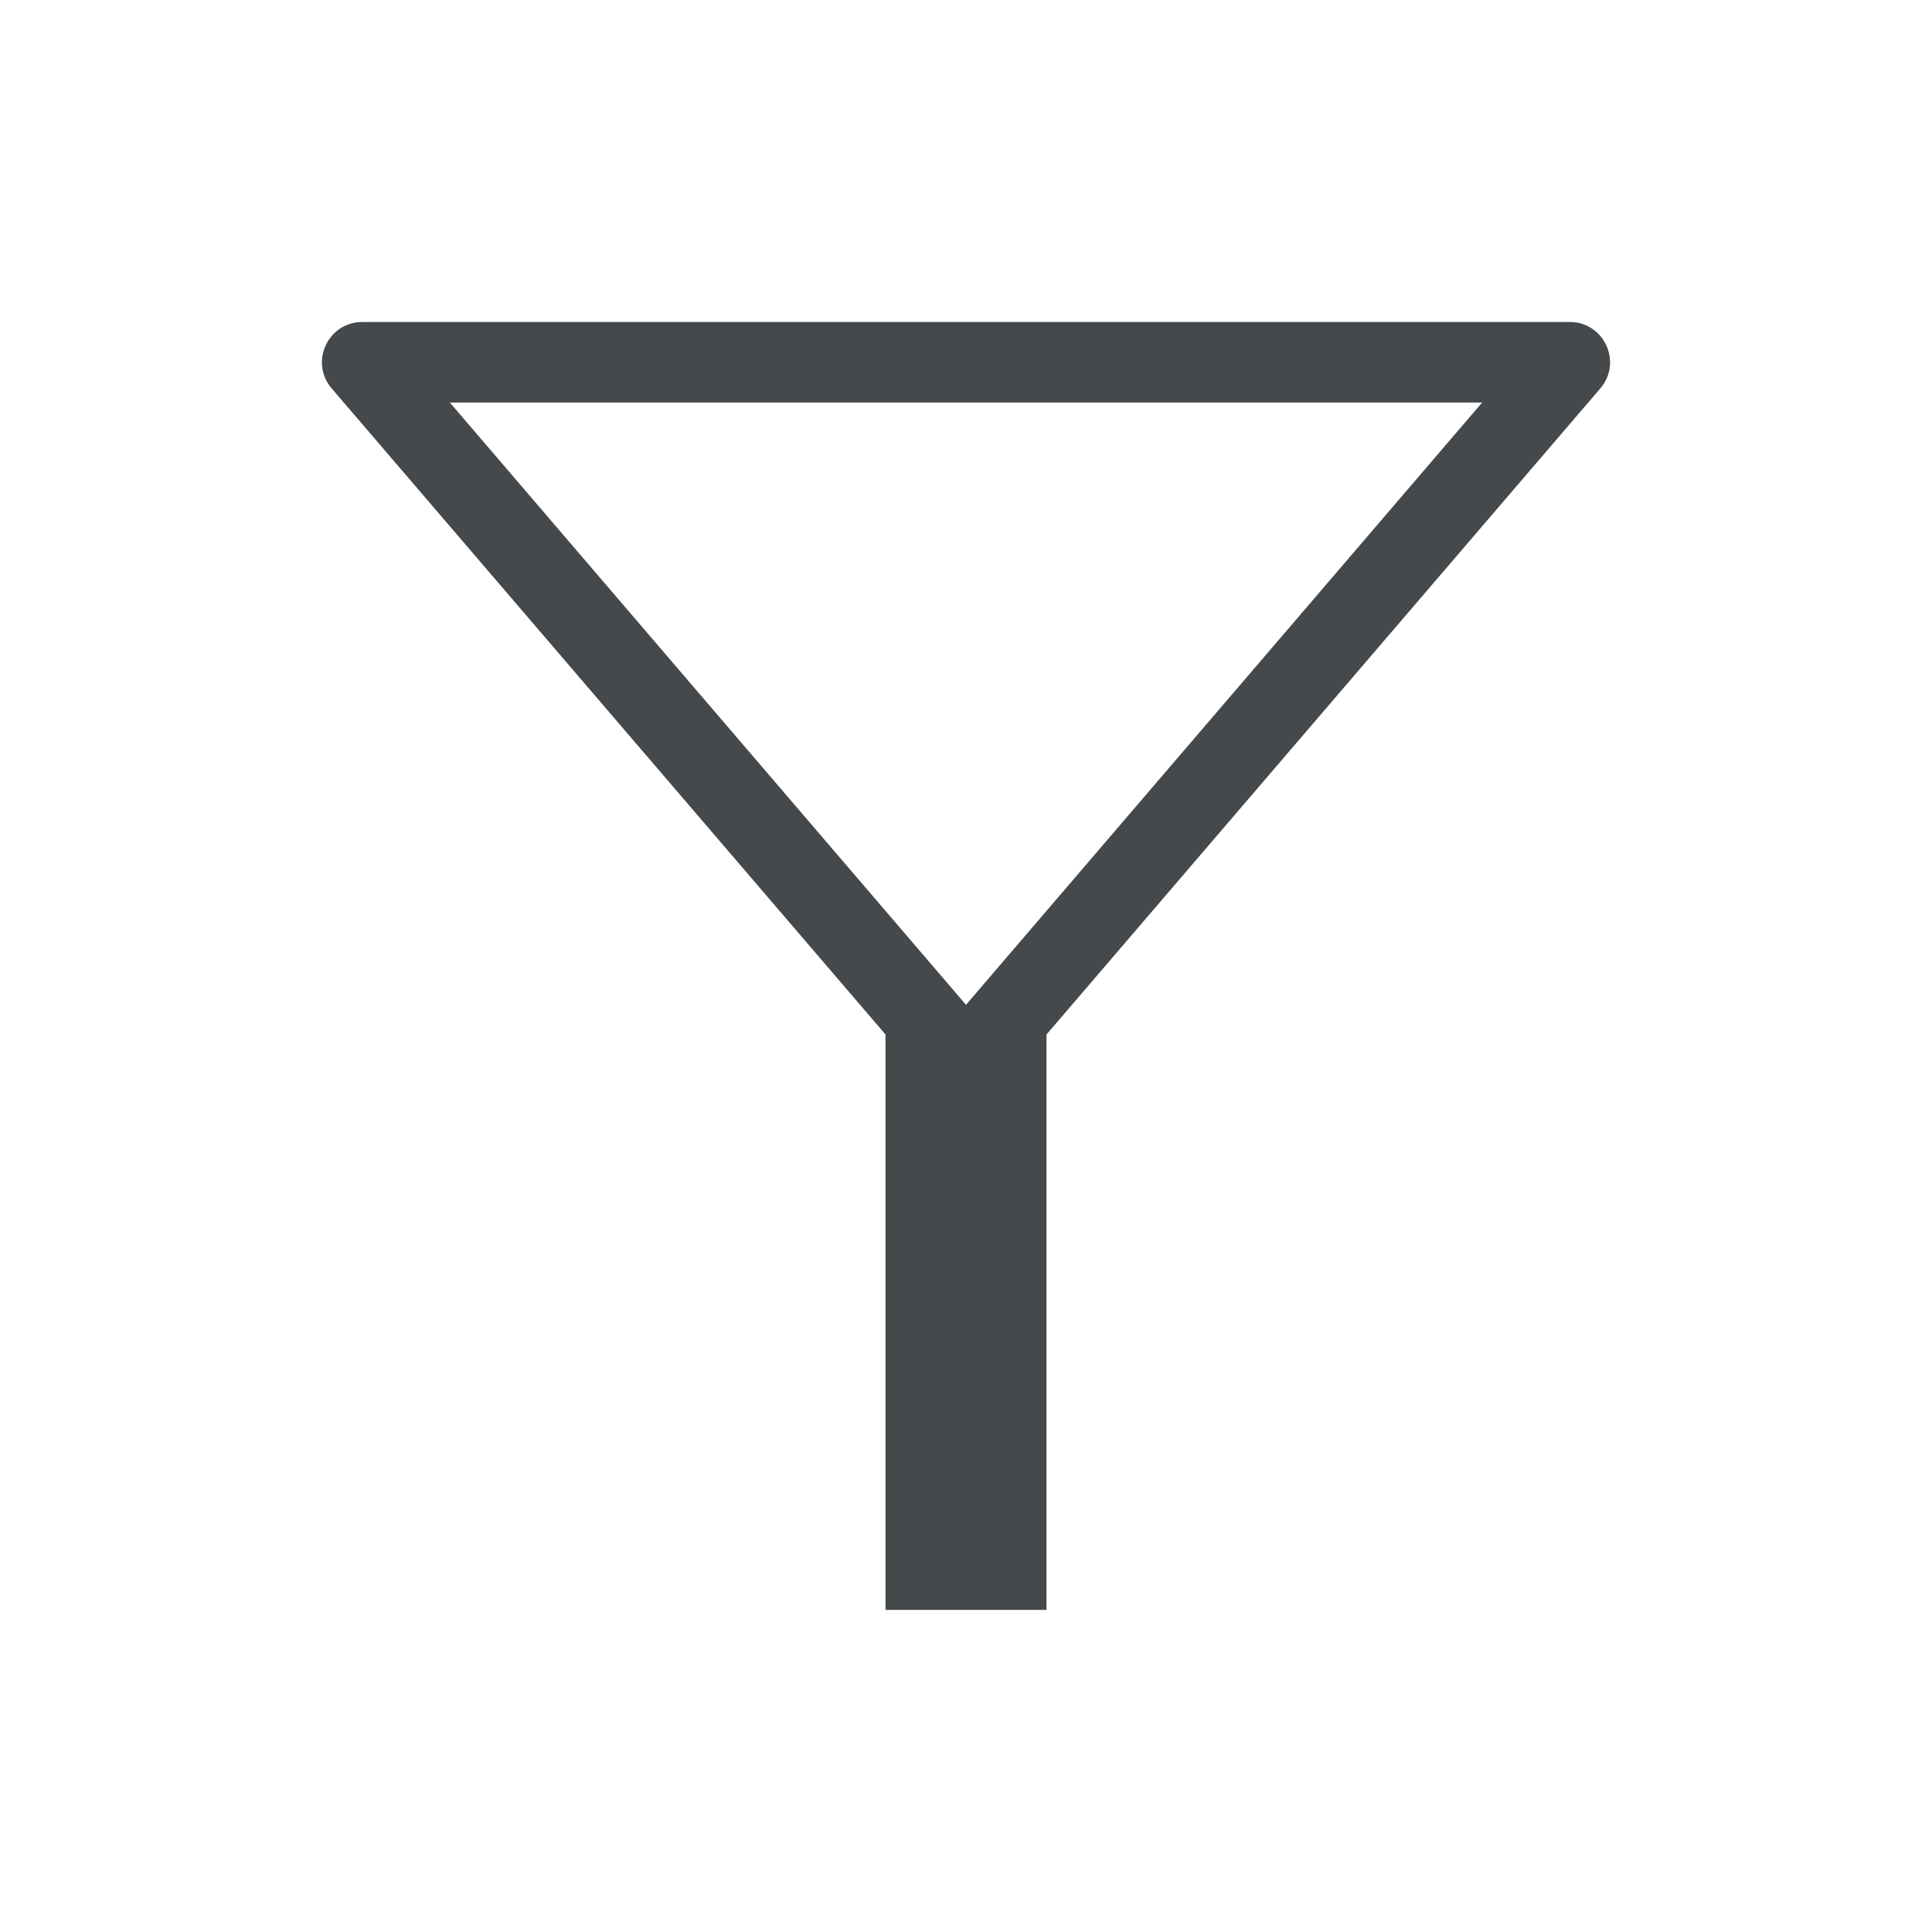 <?xml version="1.0" encoding="UTF-8"?>
<svg id="a" width="24" height="24" version="1.1" xmlns="http://www.w3.org/2000/svg" xmlns:cc="http://creativecommons.org/ns#" xmlns:dc="http://purl.org/dc/elements/1.1/" xmlns:rdf="http://www.w3.org/1999/02/22-rdf-syntax-ns#">
	<defs id="f">
		<style id="current-color-scheme" type="text/css">.ColorScheme-Text {color:#090d11;}.ColorScheme-Background{color:#ffffff;}</style>
	</defs>
	<path id="c" class="ColorScheme-Text" d="m4.5 4c-0.428 1.405e-4 -0.658 0.502-0.379 0.826l6.879 8.025v7.148h2v-7.148l6.879-8.025c0.279-0.324 0.049-0.826-0.379-0.826zm1.088 1h12.824l-6.412 7.482z" style="fill-opacity:.75;fill:currentColor"/>
</svg>
